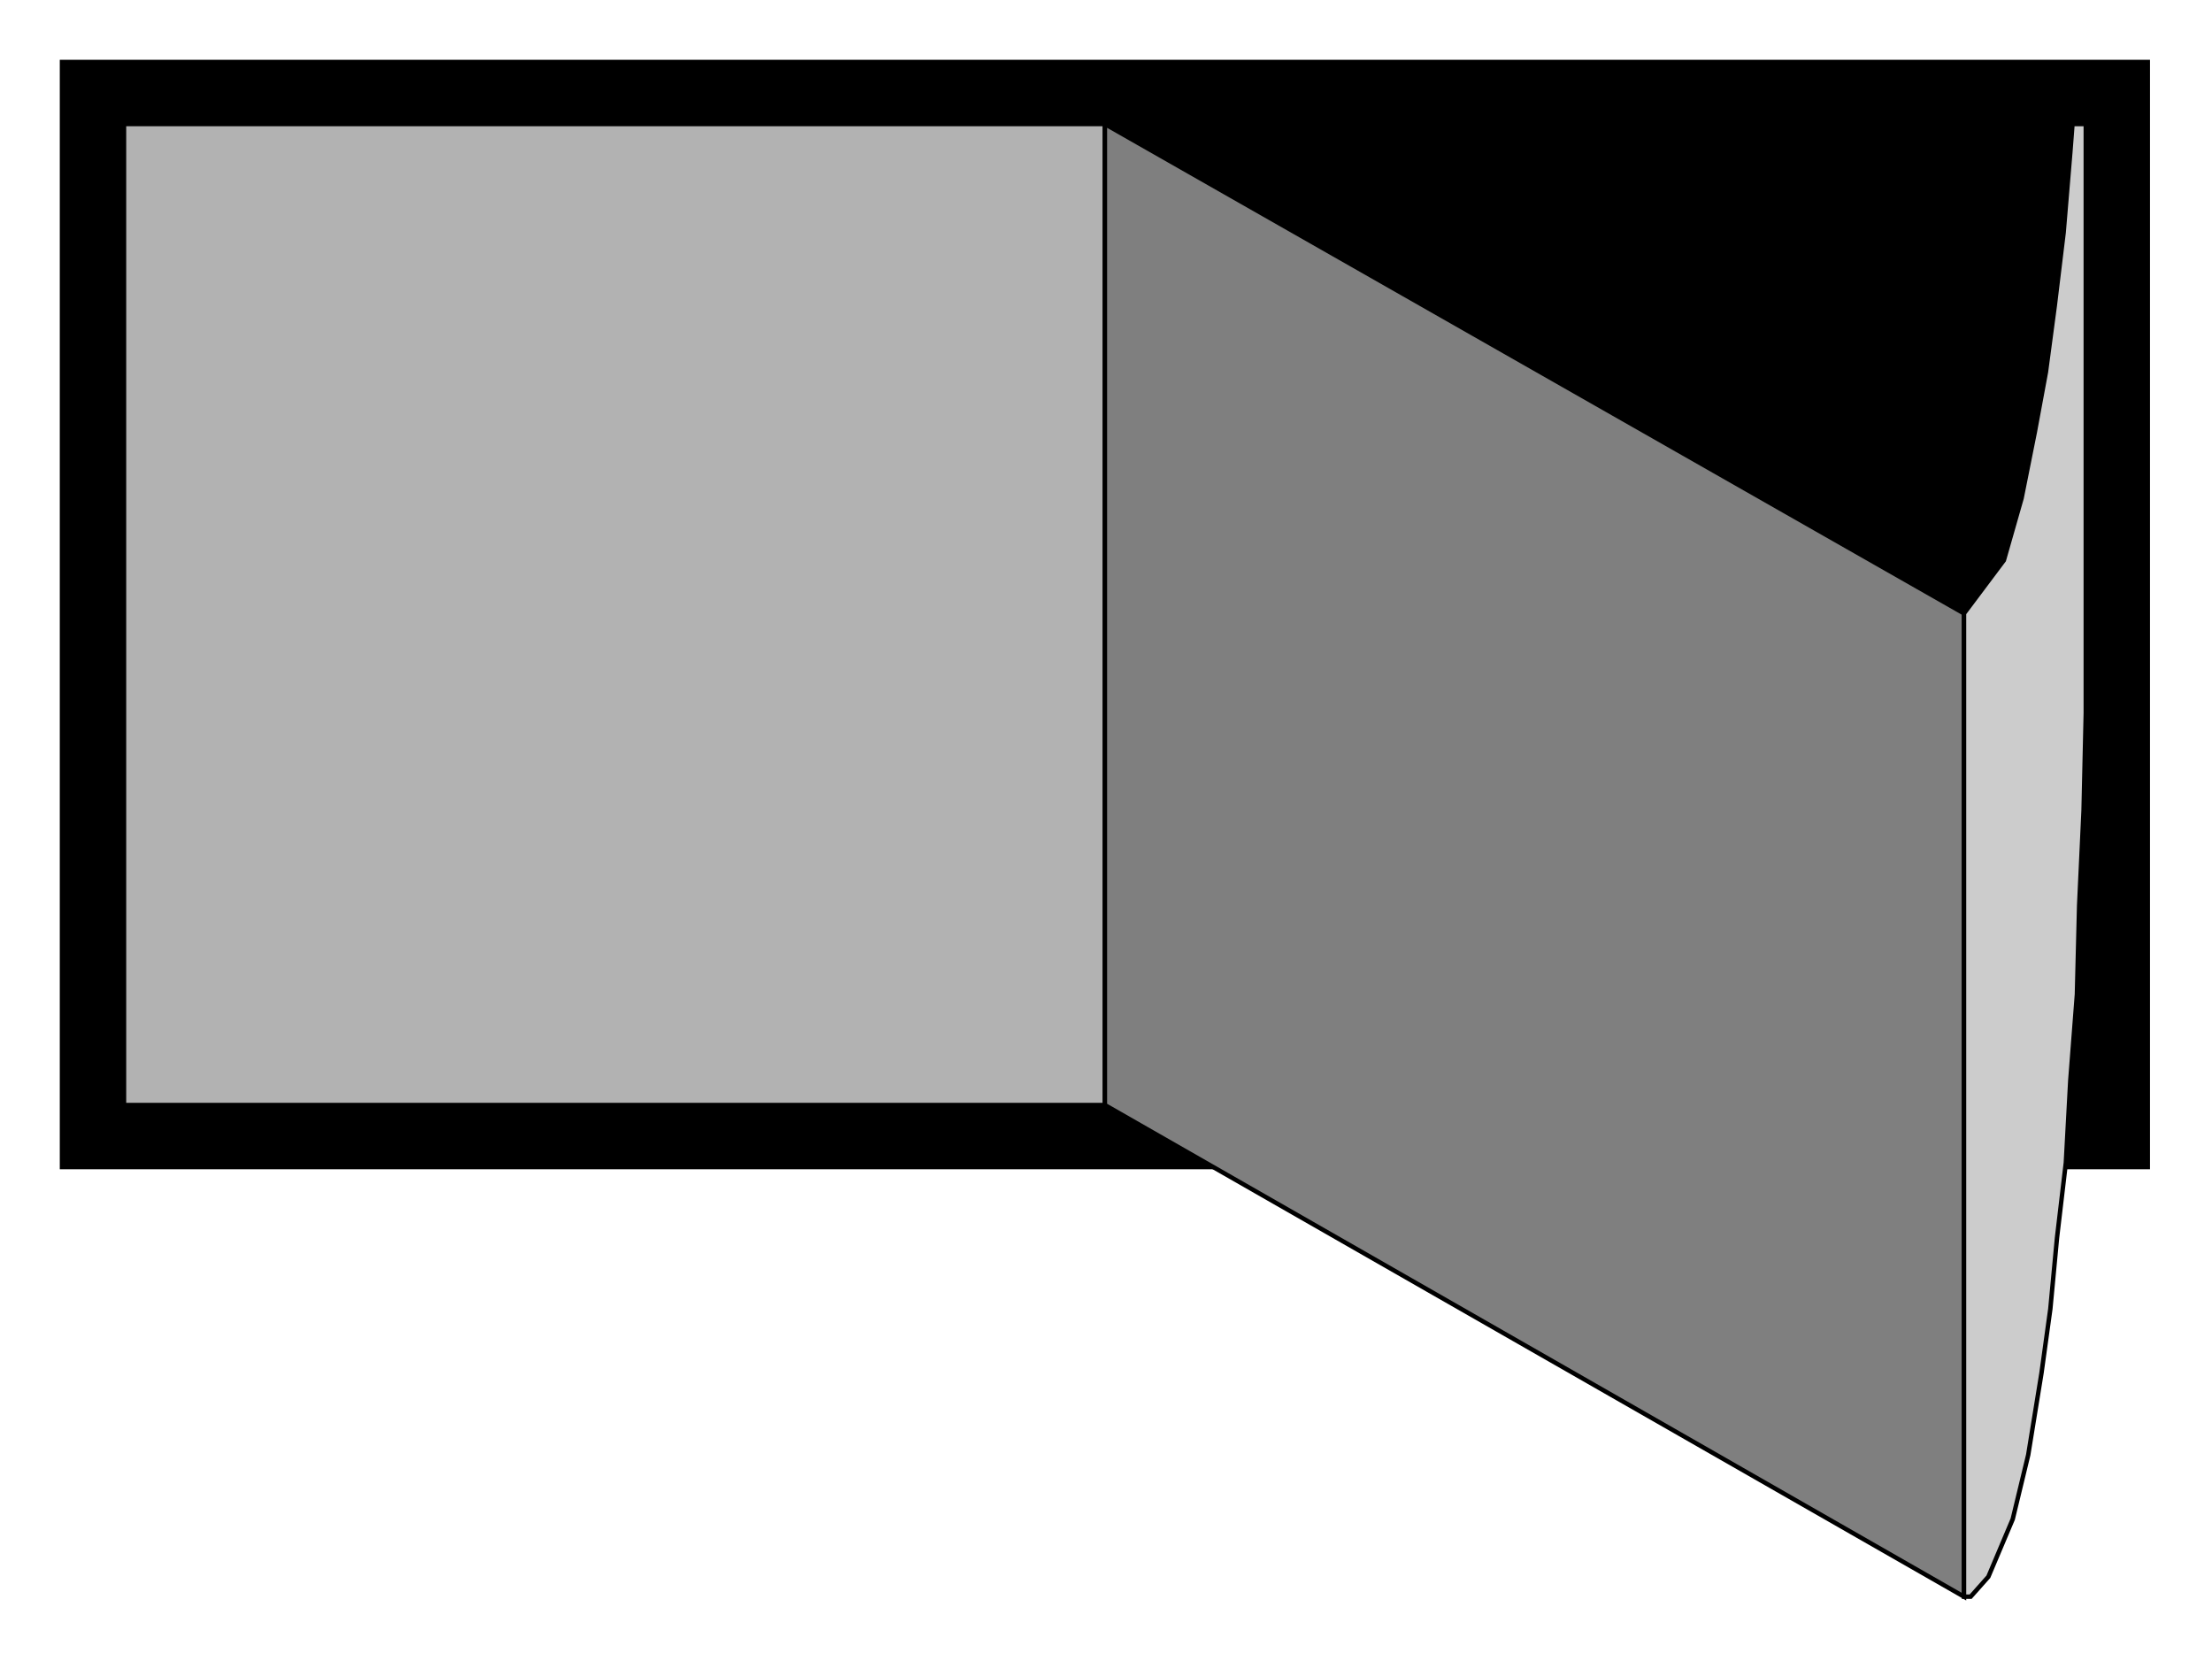 <?xml version="1.0" encoding="utf-8" standalone="no"?><!DOCTYPE svg PUBLIC "-//W3C//DTD SVG 1.1//EN" "http://www.w3.org/Graphics/SVG/1.1/DTD/svg11-flat-20030114.dtd"><svg width="999" height="750" version="1.1" xmlns="http://www.w3.org/2000/svg" xmlns:xlink="http://www.w3.org/1999/xlink">

<path style="fill:#000;stroke:#000;stroke-width:2" d="M970,527 l0,-499 -942,0 0,499 942,0z" />
<path style="fill:#b2b2b2;stroke:#000;stroke-width:2" d="M499,499 l0,-443 -443,0 0,443 443,0z" />
<path style="fill:#7f7f7f;stroke:#000;stroke-width:2" d="M499,499 l388,222 0,-444 -388,-221 0,443z" />
<path style="fill:#ccc;stroke:#000;stroke-width:2" d="M942,277 l0,45 -1,44 -2,43 -1,40 -3,39 -2,37 -4,34 -3,32 -4,29 -6,37 -7,29 -11,26 -8,9 -3,0 0,-444 18,-24 8,-28 6,-30 5,-27 4,-30 4,-33 3,-36 1,-13 6,0 0,221z" />

</svg>
